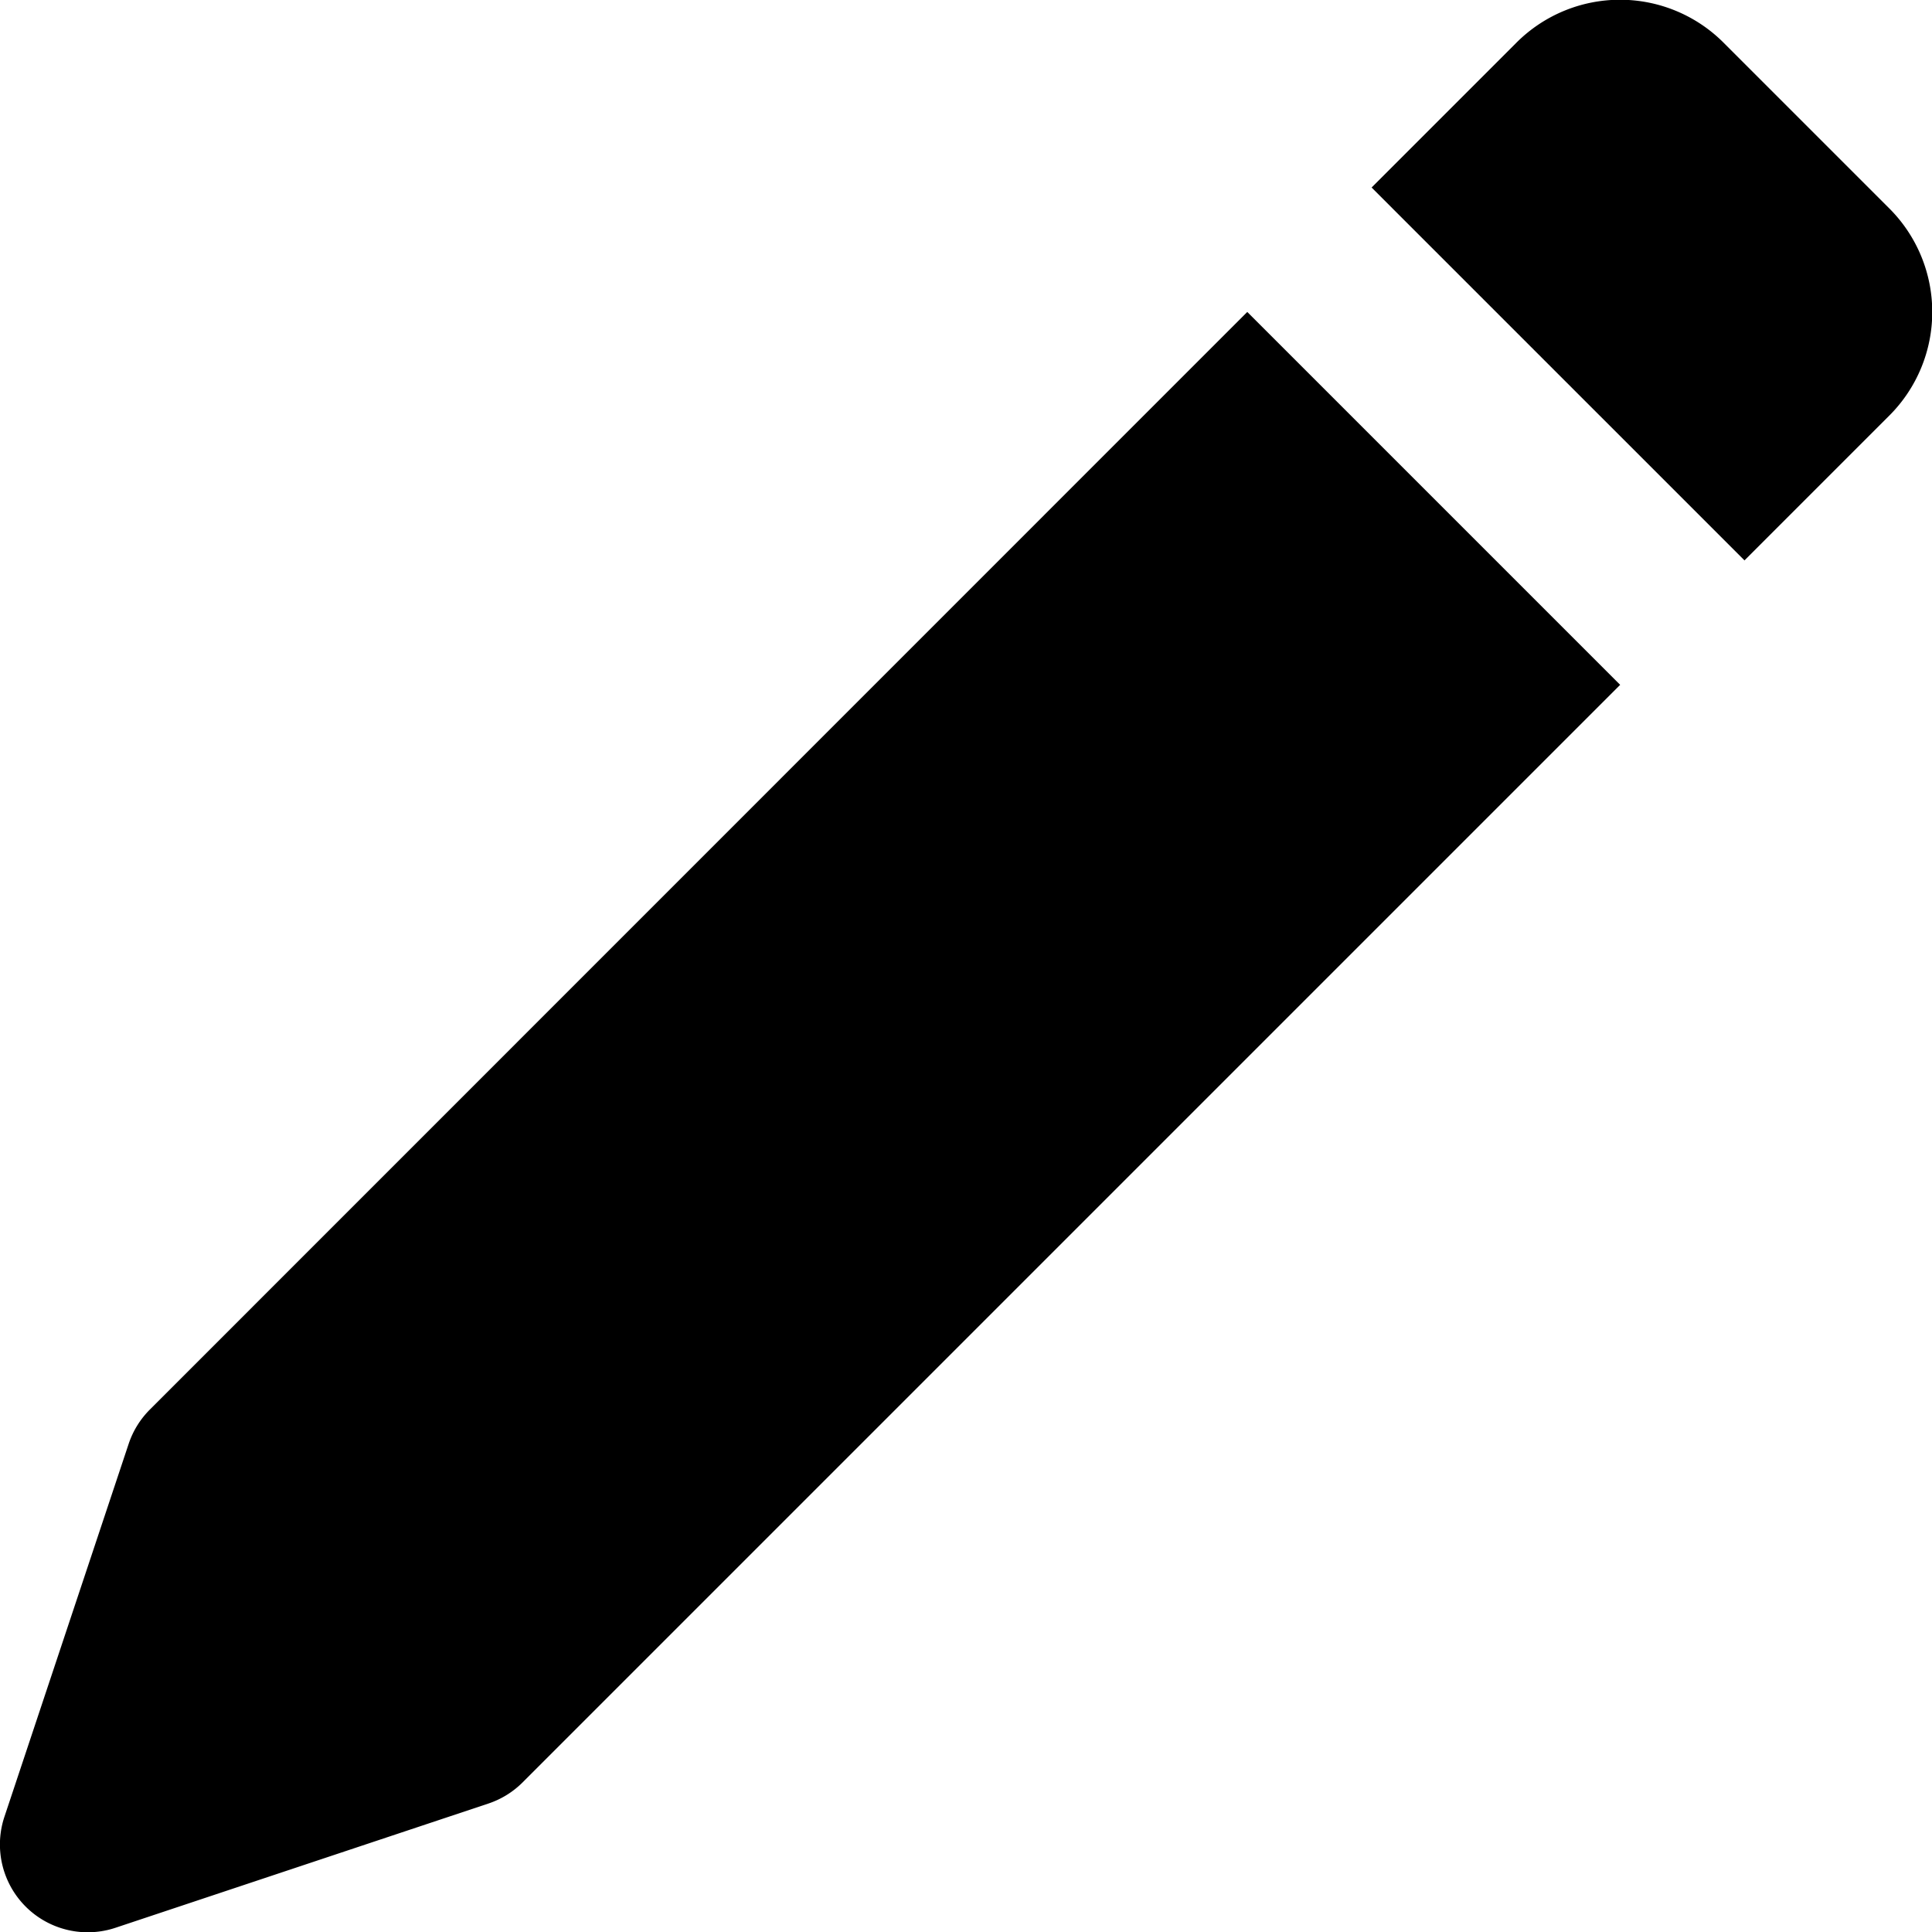 <svg xmlns="http://www.w3.org/2000/svg" width="18.134" height="18.134" viewBox="0 0 18.134 18.134">
  <g id="Group_1931" data-name="Group 1931" transform="translate(-10.008 0)">
    <path id="Path_3680" data-name="Path 3680" d="M183.493,63.585a.824.824,0,0,0-.2.322l-1.166,3.5a.824.824,0,0,0,1.043,1.043l3.5-1.166a.824.824,0,0,0,.322-.2l10.3-10.3-3.5-3.5Z" transform="translate(-172.077 -50.356)"/>
    <path id="Path_3681" data-name="Path 3681" d="M419.593.4a1.374,1.374,0,0,0-1.943,0l-1.36,1.36,3.5,3.5,1.36-1.36a1.374,1.374,0,0,0,0-1.943Z" transform="translate(-393.408 0)"/>
  </g>
</svg>
